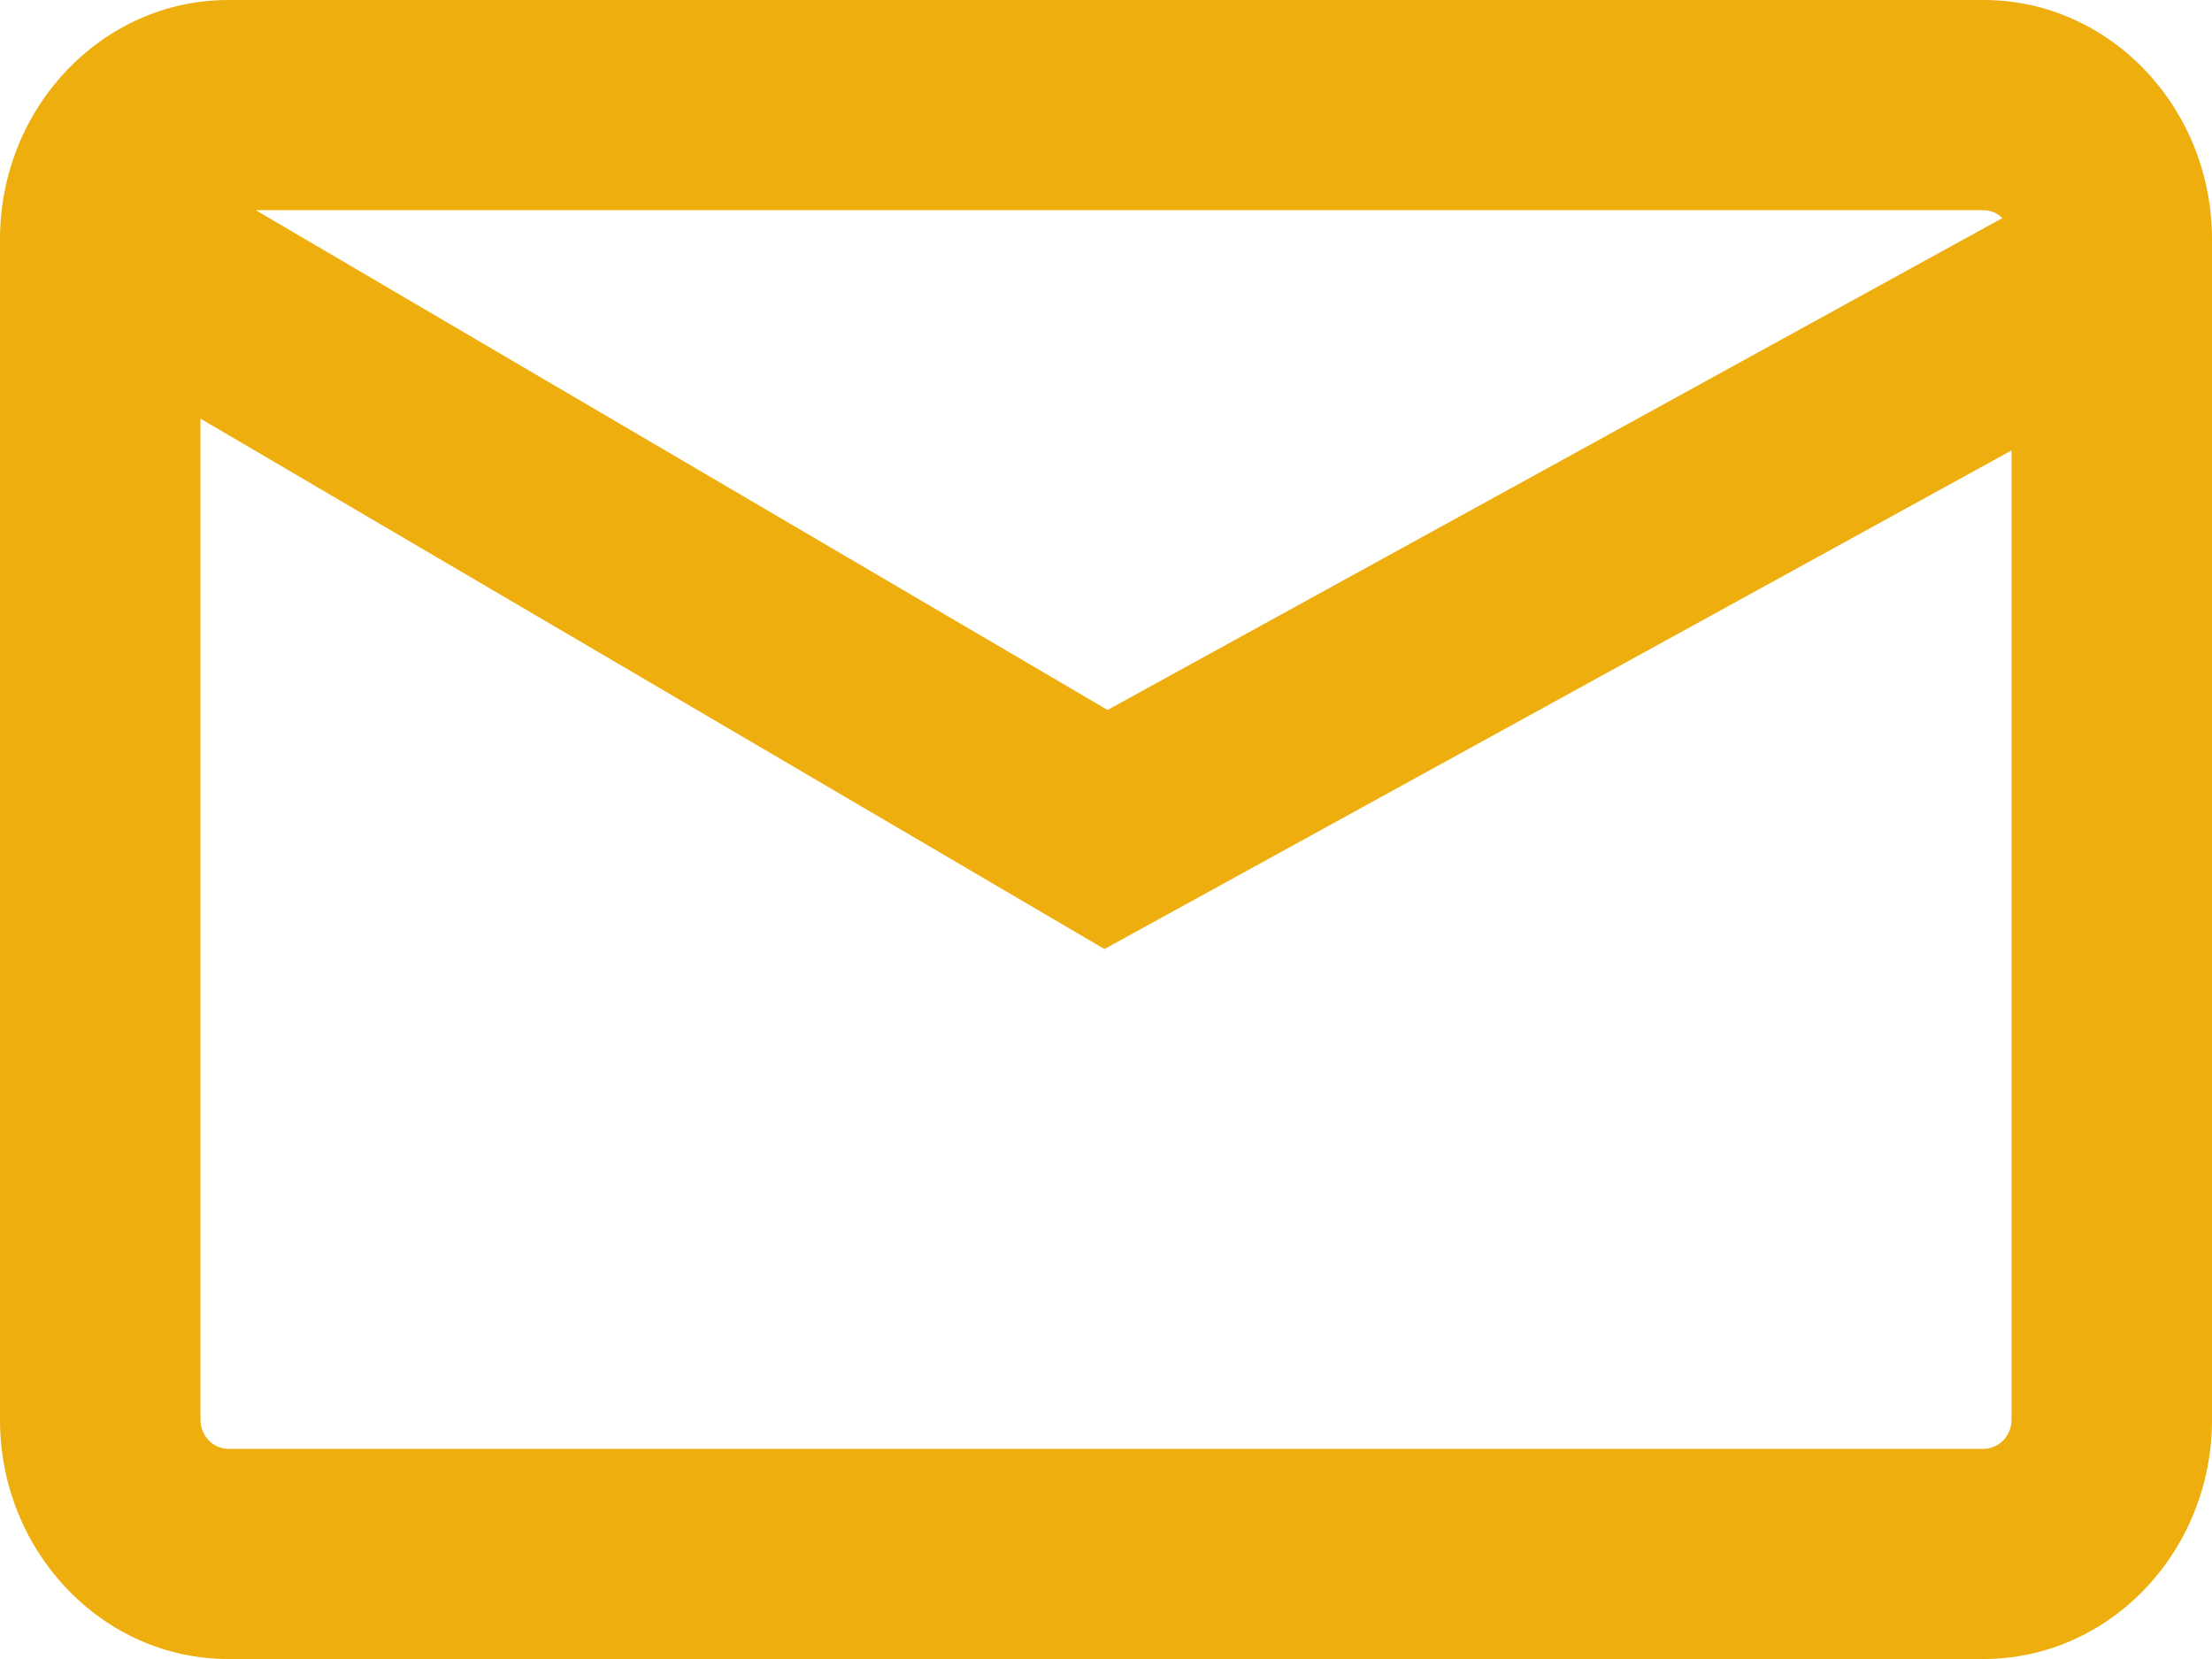 <svg width="24" height="18" viewBox="0 0 24 18" fill="none" xmlns="http://www.w3.org/2000/svg">
<path d="M21.522 15.72H2.477C2.397 15.719 2.32 15.686 2.264 15.627C2.207 15.567 2.175 15.487 2.175 15.403V4.542L11.983 10.297L21.825 4.887V15.403C21.825 15.445 21.817 15.486 21.802 15.524C21.786 15.563 21.764 15.598 21.736 15.627C21.708 15.656 21.674 15.68 21.638 15.695C21.601 15.711 21.562 15.72 21.522 15.72ZM21.726 2.366L12.017 7.703L2.774 2.28H21.522C21.598 2.281 21.671 2.312 21.726 2.366ZM21.522 0H12H2.477C1.111 0 0 1.165 0 2.597V15.403C0 16.835 1.111 18 2.477 18H21.522C22.889 18 24 16.835 24 15.403V2.597C24 1.165 22.889 0 21.522 0Z" fill="#EDAE0E"/>
</svg>
